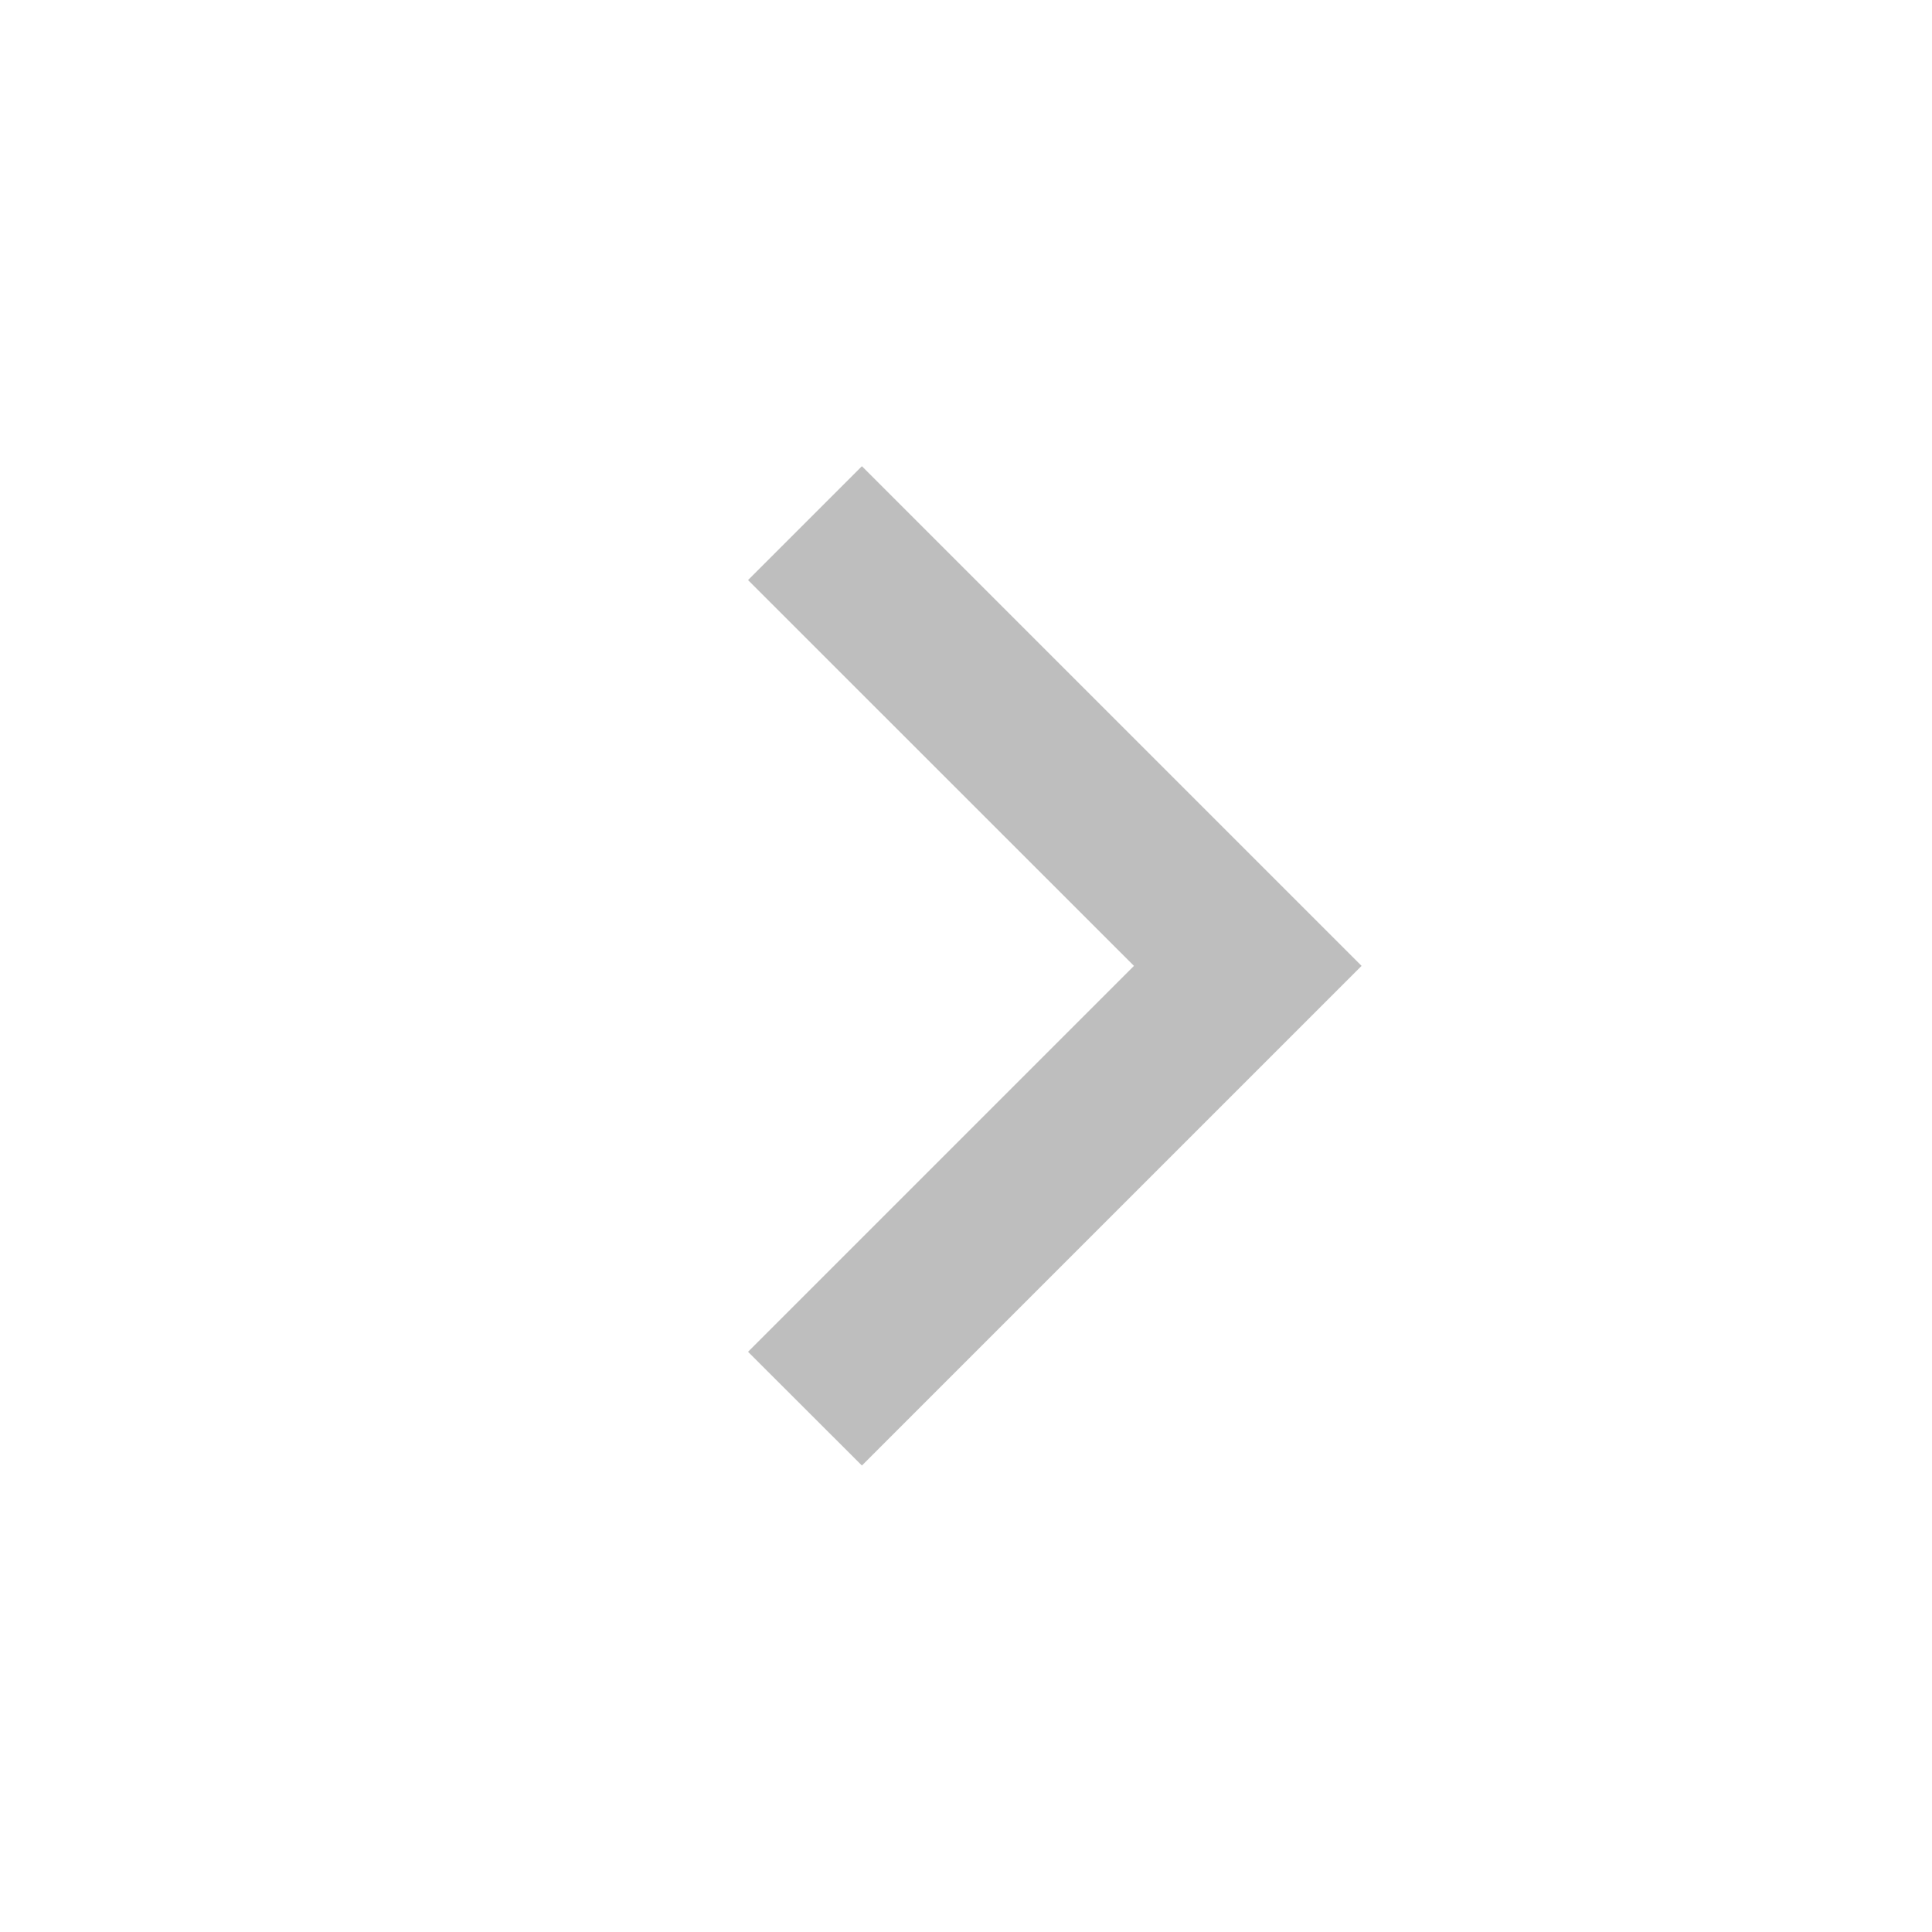 <svg width="16" height="16" viewBox="0 0 16 16" fill="none" xmlns="http://www.w3.org/2000/svg">
<path fill-rule="evenodd" clip-rule="evenodd" d="M9.391 7.999L6.195 4.804L7.138 3.861L11.276 7.999L8.54 10.735L7.138 12.137L6.195 11.195L9.391 7.999Z" fill="#BEBEBE"/>
</svg>
